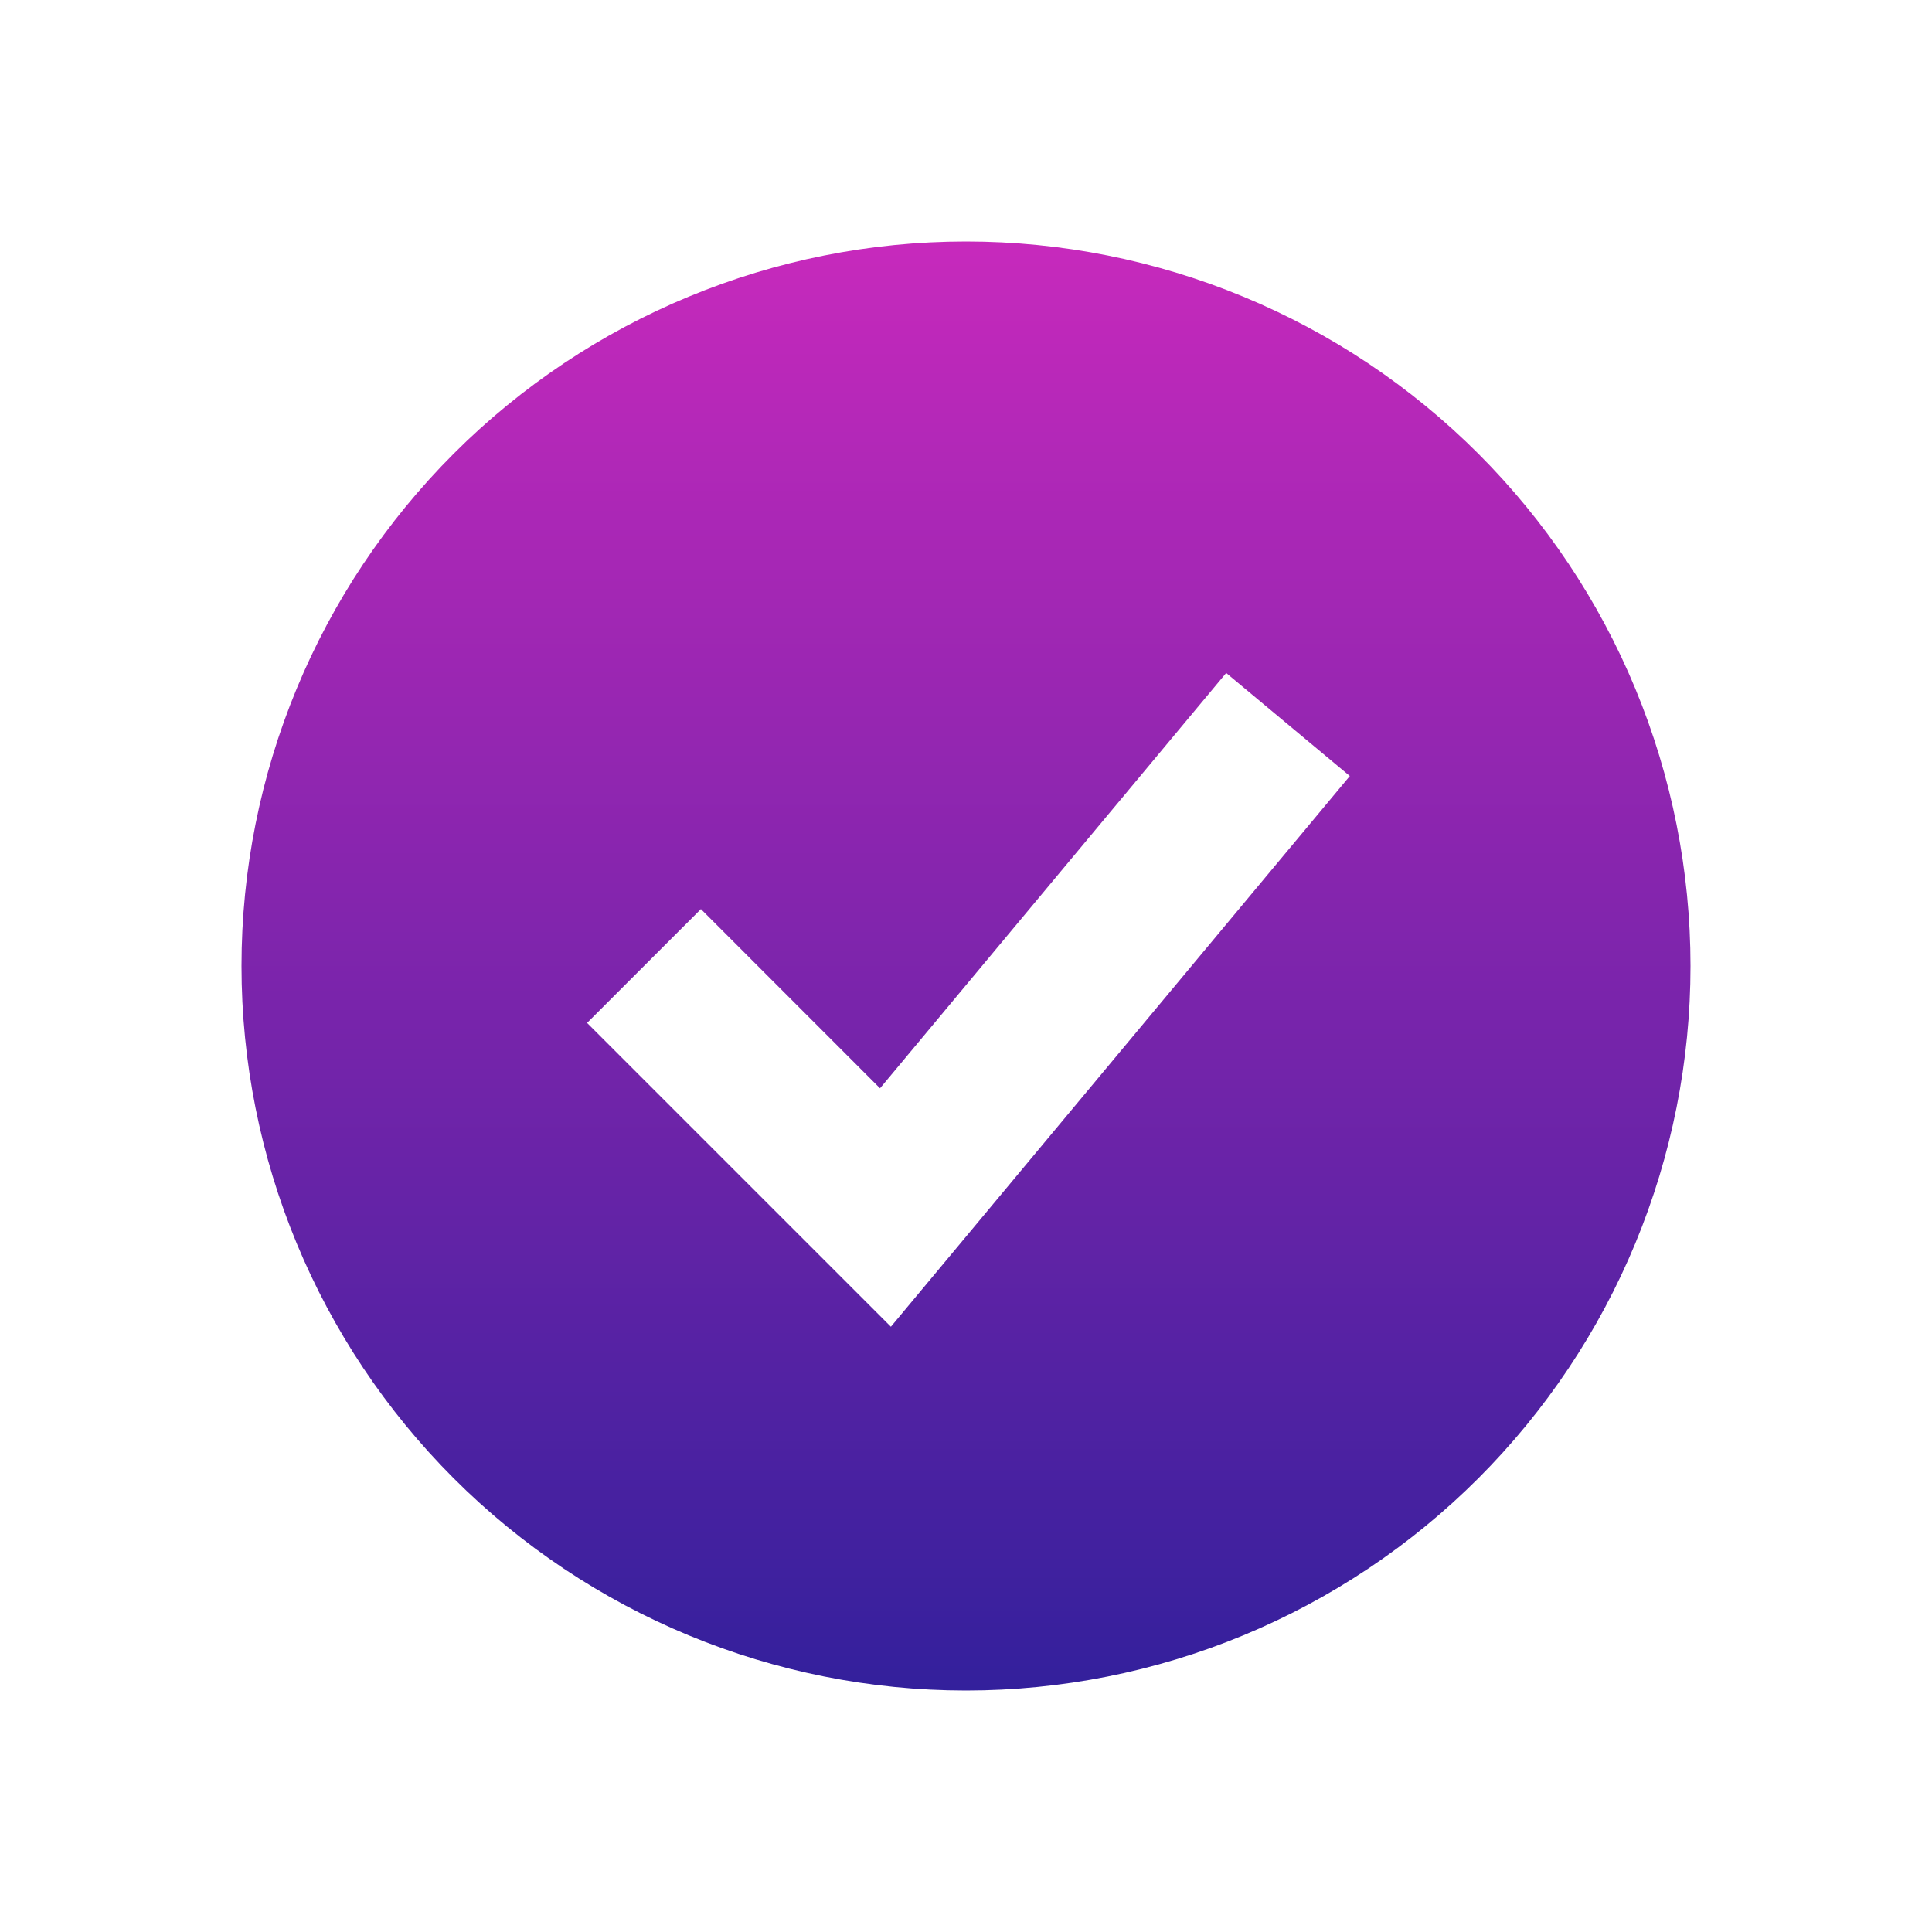 <svg width="24" height="24" viewBox="0 0 24 24" fill="none" xmlns="http://www.w3.org/2000/svg">
<path fill-rule="evenodd" clip-rule="evenodd" d="M12 21C13.182 21 14.352 20.767 15.444 20.315C16.536 19.863 17.528 19.2 18.364 18.364C19.2 17.528 19.863 16.536 20.315 15.444C20.767 14.352 21 13.182 21 12C21 10.818 20.767 9.648 20.315 8.556C19.863 7.464 19.2 6.472 18.364 5.636C17.528 4.8 16.536 4.137 15.444 3.685C14.352 3.233 13.182 3 12 3C9.613 3 7.324 3.948 5.636 5.636C3.948 7.324 3 9.613 3 12C3 14.387 3.948 16.676 5.636 18.364C7.324 20.052 9.613 21 12 21ZM11.768 15.64L16.768 9.64L15.232 8.36L10.932 13.519L8.707 11.293L7.293 12.707L10.293 15.707L11.067 16.481L11.768 15.64Z" fill="url(#paint0_linear_603_1069)"/>
<defs>
<linearGradient id="paint0_linear_603_1069" x1="12" y1="3" x2="12" y2="21" gradientUnits="userSpaceOnUse">
<stop stop-color="#C729BC"/>
<stop offset="1" stop-color="#33209C"/>
</linearGradient>
</defs>
</svg>
